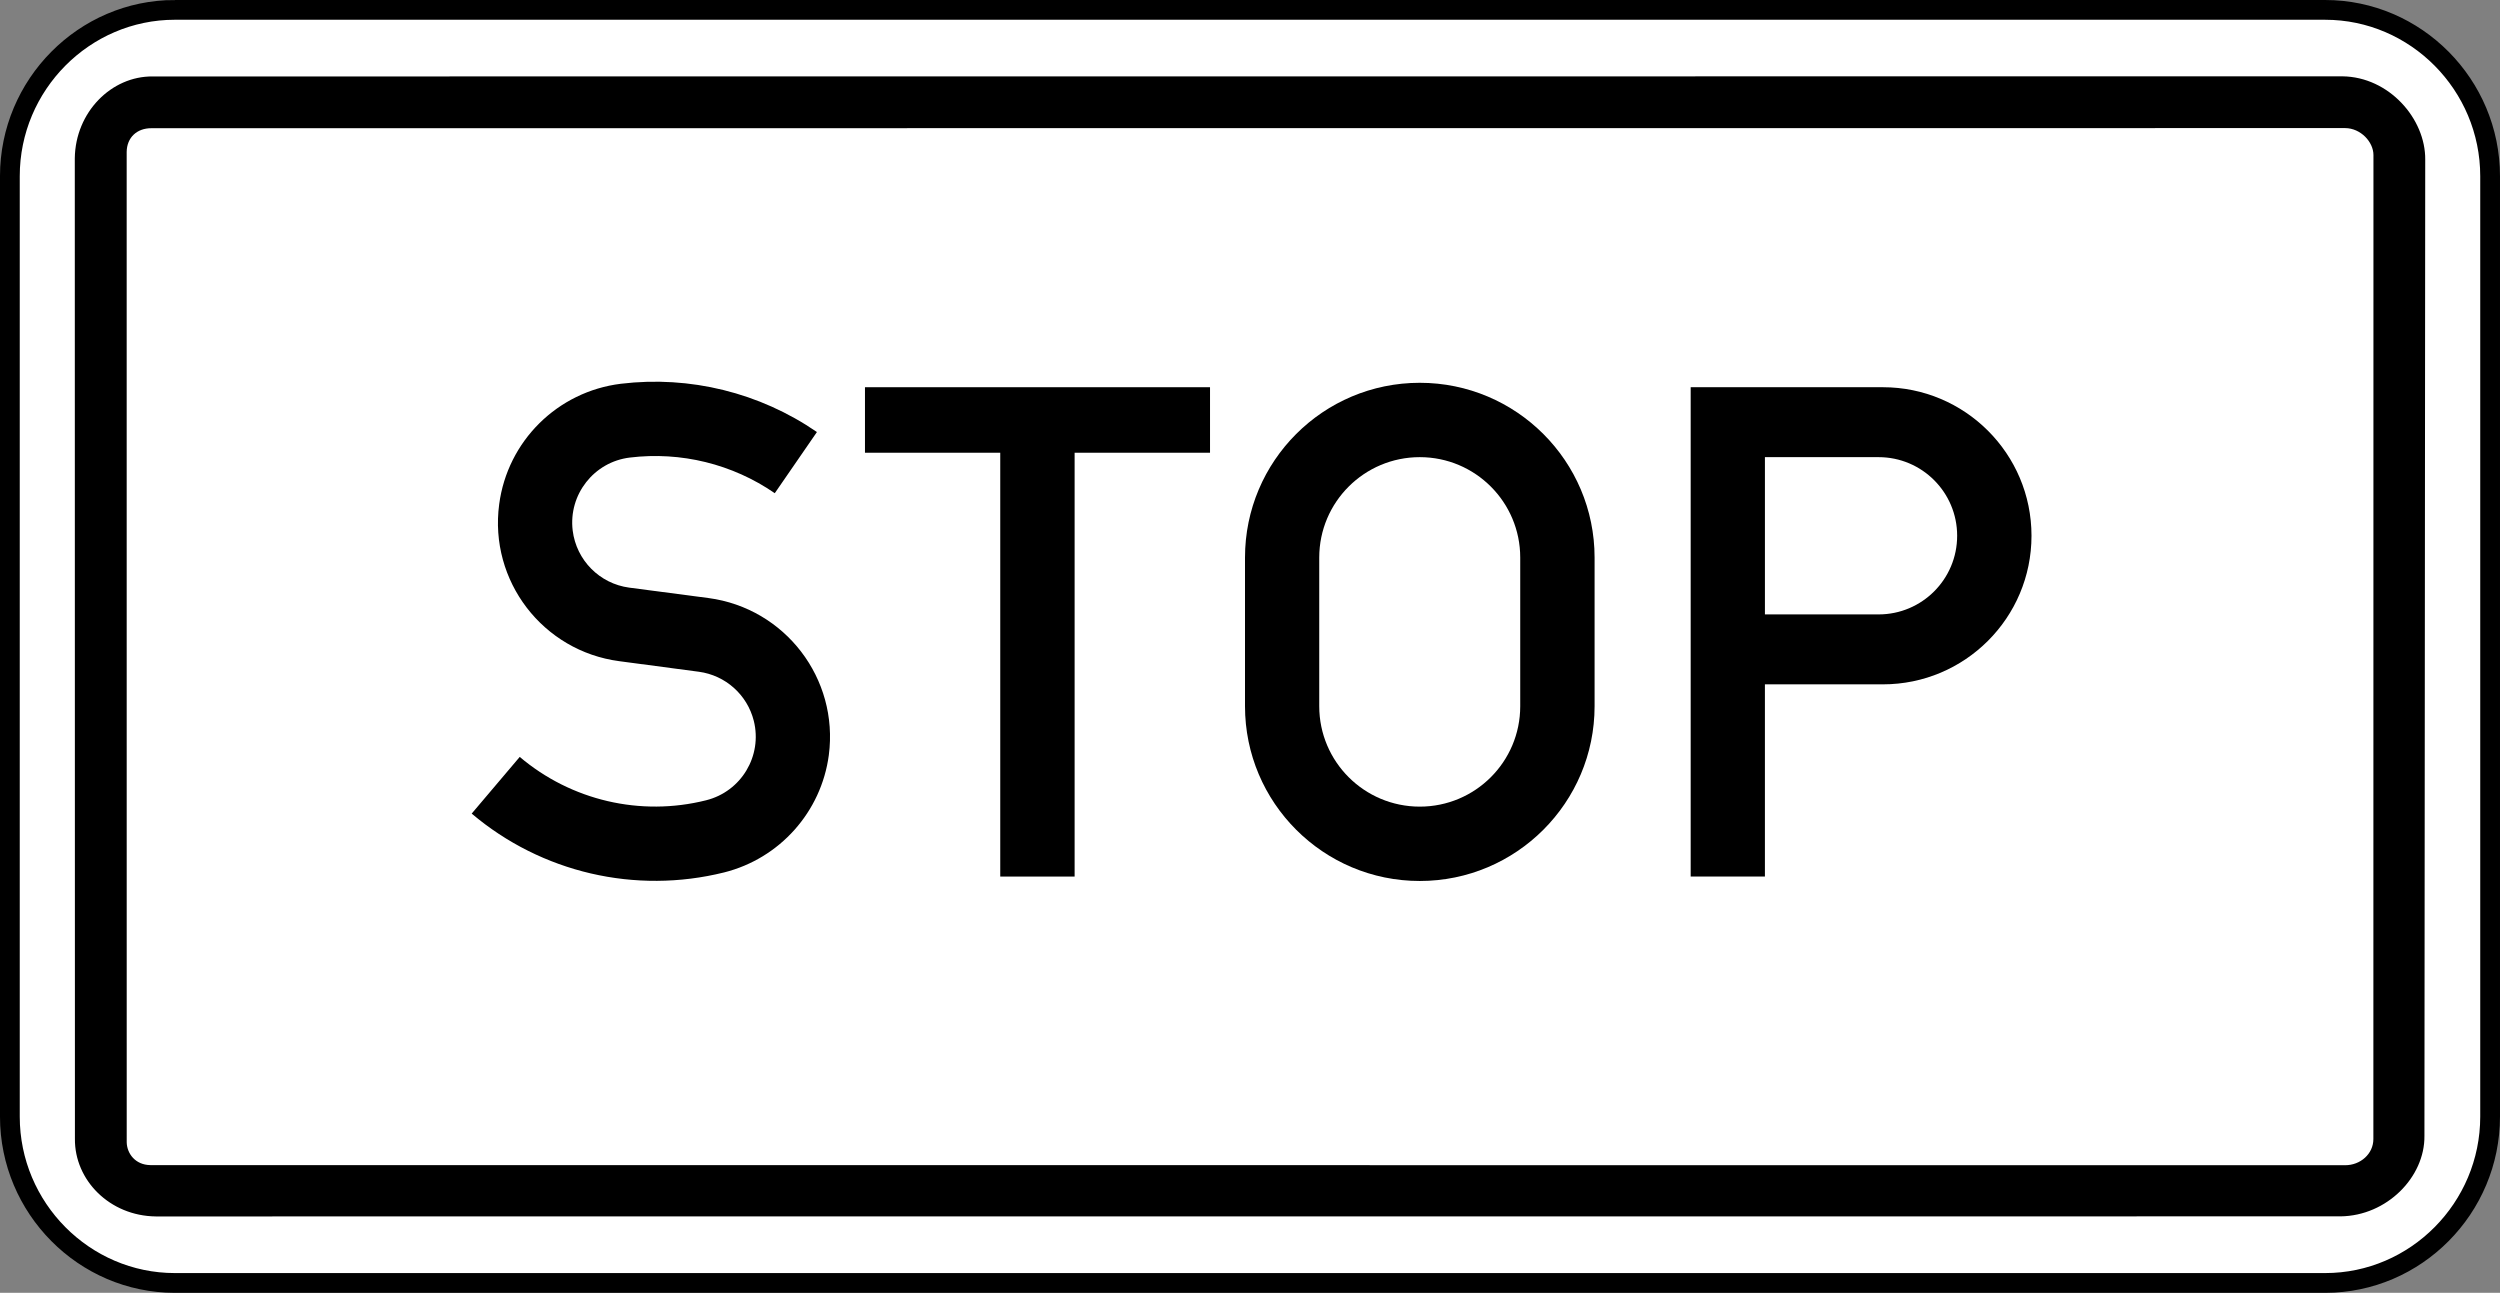 <?xml version="1.0" encoding="UTF-8" standalone="no"?>
<!-- Created with Inkscape (http://www.inkscape.org/) -->

<svg
   xmlns:dc="http://purl.org/dc/elements/1.1/"
   xmlns:cc="http://creativecommons.org/ns#"
   xmlns:rdf="http://www.w3.org/1999/02/22-rdf-syntax-ns#"
   xmlns:svg="http://www.w3.org/2000/svg"
   xmlns="http://www.w3.org/2000/svg"
   xmlns:sodipodi="http://sodipodi.sourceforge.net/DTD/sodipodi-0.dtd"
   xmlns:inkscape="http://www.inkscape.org/namespaces/inkscape"
   width="195mm"
   height="100.839mm"
   viewBox="0 0 195 100.839"
   version="1.1"
   id="svg6931"
   inkscape:version="0.92.3 (2405546, 2018-03-11)"
   sodipodi:docname="Latvia road sign 541.svg">
  <rect x="0" y="0" width="195" height="100.839" fill="#808080" stroke="none"/>
  <defs
     id="defs6925" />
  <sodipodi:namedview
     id="base"
     pagecolor="#ffffff"
     bordercolor="#666666"
     borderopacity="1.0"
     inkscape:pageopacity="0.0"
     inkscape:pageshadow="2"
     inkscape:zoom="0.49497475"
     inkscape:cx="495.83535"
     inkscape:cy="-0.65202802"
     inkscape:document-units="mm"
     inkscape:current-layer="layer1"
     showgrid="false"
     inkscape:window-width="1920"
     inkscape:window-height="1027"
     inkscape:window-x="-8"
     inkscape:window-y="-8"
     inkscape:window-maximized="1" />
  <g
     inkscape:label="Layer 1"
     inkscape:groupmode="layer"
     id="layer1"
     transform="translate(237.199,-69.203)">
    <path
       d="m -223.559,69.974 h 167.722 c 7.076,0 12.867,5.837 12.867,12.972 v 73.355 c 0,7.135 -5.791,12.972 -12.867,12.972 H -223.559 c -7.079,0 -12.87,-5.837 -12.87,-12.972 V 82.945 c 0,-7.135 5.791,-12.972 12.87,-12.972 z"
       style="fill:#ffffff;fill-opacity:1;stroke:#000000;stroke-width:1.541;stroke-linecap:butt;stroke-linejoin:miter;stroke-miterlimit:22.926;stroke-dasharray:none;stroke-opacity:1"
       id="path3755"
       inkscape:connector-curvature="0" />
    <path
       d="m -231.365,81.552 c 0.046,-3.606 2.86,-6.42 6.077,-6.386 l 170.807,-0.009 c 3.615,0.044 6.484,3.301 6.45,6.506 l -0.062,76.144 c 0.034,3.211 -2.931,6.228 -6.54,6.272 l -170.416,0.006 c -3.603,-0.044 -6.339,-2.835 -6.306,-6.053 z m 4.047,-0.494 c 0.012,-1.128 0.798,-1.861 1.935,-1.855 l 171.109,-0.009 c 1.211,0.009 2.204,1.082 2.204,2.102 l -0.006,76.751 c 0,1.165 -1.014,2.043 -2.197,2.043 l -171.205,-0.009 c -1.171,-0.018 -1.815,-0.903 -1.837,-1.772 l -0.003,-77.247"
       style="fill:#000000;fill-opacity:1;fill-rule:evenodd;stroke:none;stroke-width:3.082"
       id="path3745"
       inkscape:connector-curvature="0" />
    <path
       d="m -200.408,132.665 3.748,-4.423 c 4.016,3.402 9.427,4.666 14.534,3.384 2.746,-0.684 4.407,-3.461 3.723,-6.198 -0.512,-2.034 -2.207,-3.55 -4.287,-3.828 l -6.195,-0.823 c -5.976,-0.786 -10.173,-6.265 -9.378,-12.238 0.65,-4.934 4.555,-8.796 9.498,-9.403 5.384,-0.647 10.82,0.694 15.286,3.766 l -3.288,4.771 c -3.298,-2.277 -7.326,-3.264 -11.307,-2.78 -2.795,0.339 -4.795,2.885 -4.456,5.689 0.287,2.318 2.096,4.145 4.407,4.456 l 6.188,0.813 c 5.973,0.798 10.17,6.278 9.384,12.251 -0.589,4.432 -3.828,8.059 -8.164,9.15 -6.925,1.723 -14.251,0.018 -19.693,-4.589"
       style="fill:#000000;fill-opacity:1;fill-rule:evenodd;stroke:none;stroke-width:3.082"
       id="path3747"
       inkscape:connector-curvature="0" />
    <path
       d="m -159.179,137.575 v -33.059 h -10.552 v -5.11 h 26.914 v 5.11 h -10.562 v 33.059 h -5.8"
       style="fill:#000000;fill-opacity:1;fill-rule:evenodd;stroke:none;stroke-width:3.082"
       id="path3749"
       inkscape:connector-curvature="0" />
    <path
       d="m -140.089,124.286 v -11.591 c 0,-7.529 6.102,-13.634 13.634,-13.634 7.523,0 13.634,6.105 13.634,13.634 v 11.591 c 0,7.523 -6.111,13.634 -13.634,13.634 -7.532,0 -13.634,-6.111 -13.634,-13.634 z m 5.791,0 c 0,4.33 3.513,7.834 7.843,7.834 4.327,0 7.834,-3.504 7.834,-7.834 v -11.591 c 0,-4.327 -3.507,-7.834 -7.834,-7.834 -4.33,0 -7.843,3.507 -7.843,7.834 v 11.591"
       style="fill:#000000;fill-opacity:1;fill-rule:evenodd;stroke:none;stroke-width:3.082"
       id="path3751"
       inkscape:connector-curvature="0" />
    <path
       d="M -105.326,137.575 V 99.406 h 14.993 c 6.398,0 11.591,5.187 11.591,11.585 0,6.404 -5.193,11.591 -11.591,11.591 h -9.203 v 14.993 z m 5.791,-20.448 h 8.867 c 3.384,0 6.127,-2.743 6.127,-6.136 0,-3.384 -2.743,-6.13 -6.127,-6.13 h -8.867 v 12.266"
       style="fill:#000000;fill-opacity:1;fill-rule:evenodd;stroke:none;stroke-width:3.082"
       id="path3753"
       inkscape:connector-curvature="0" />
  </g>
</svg>
